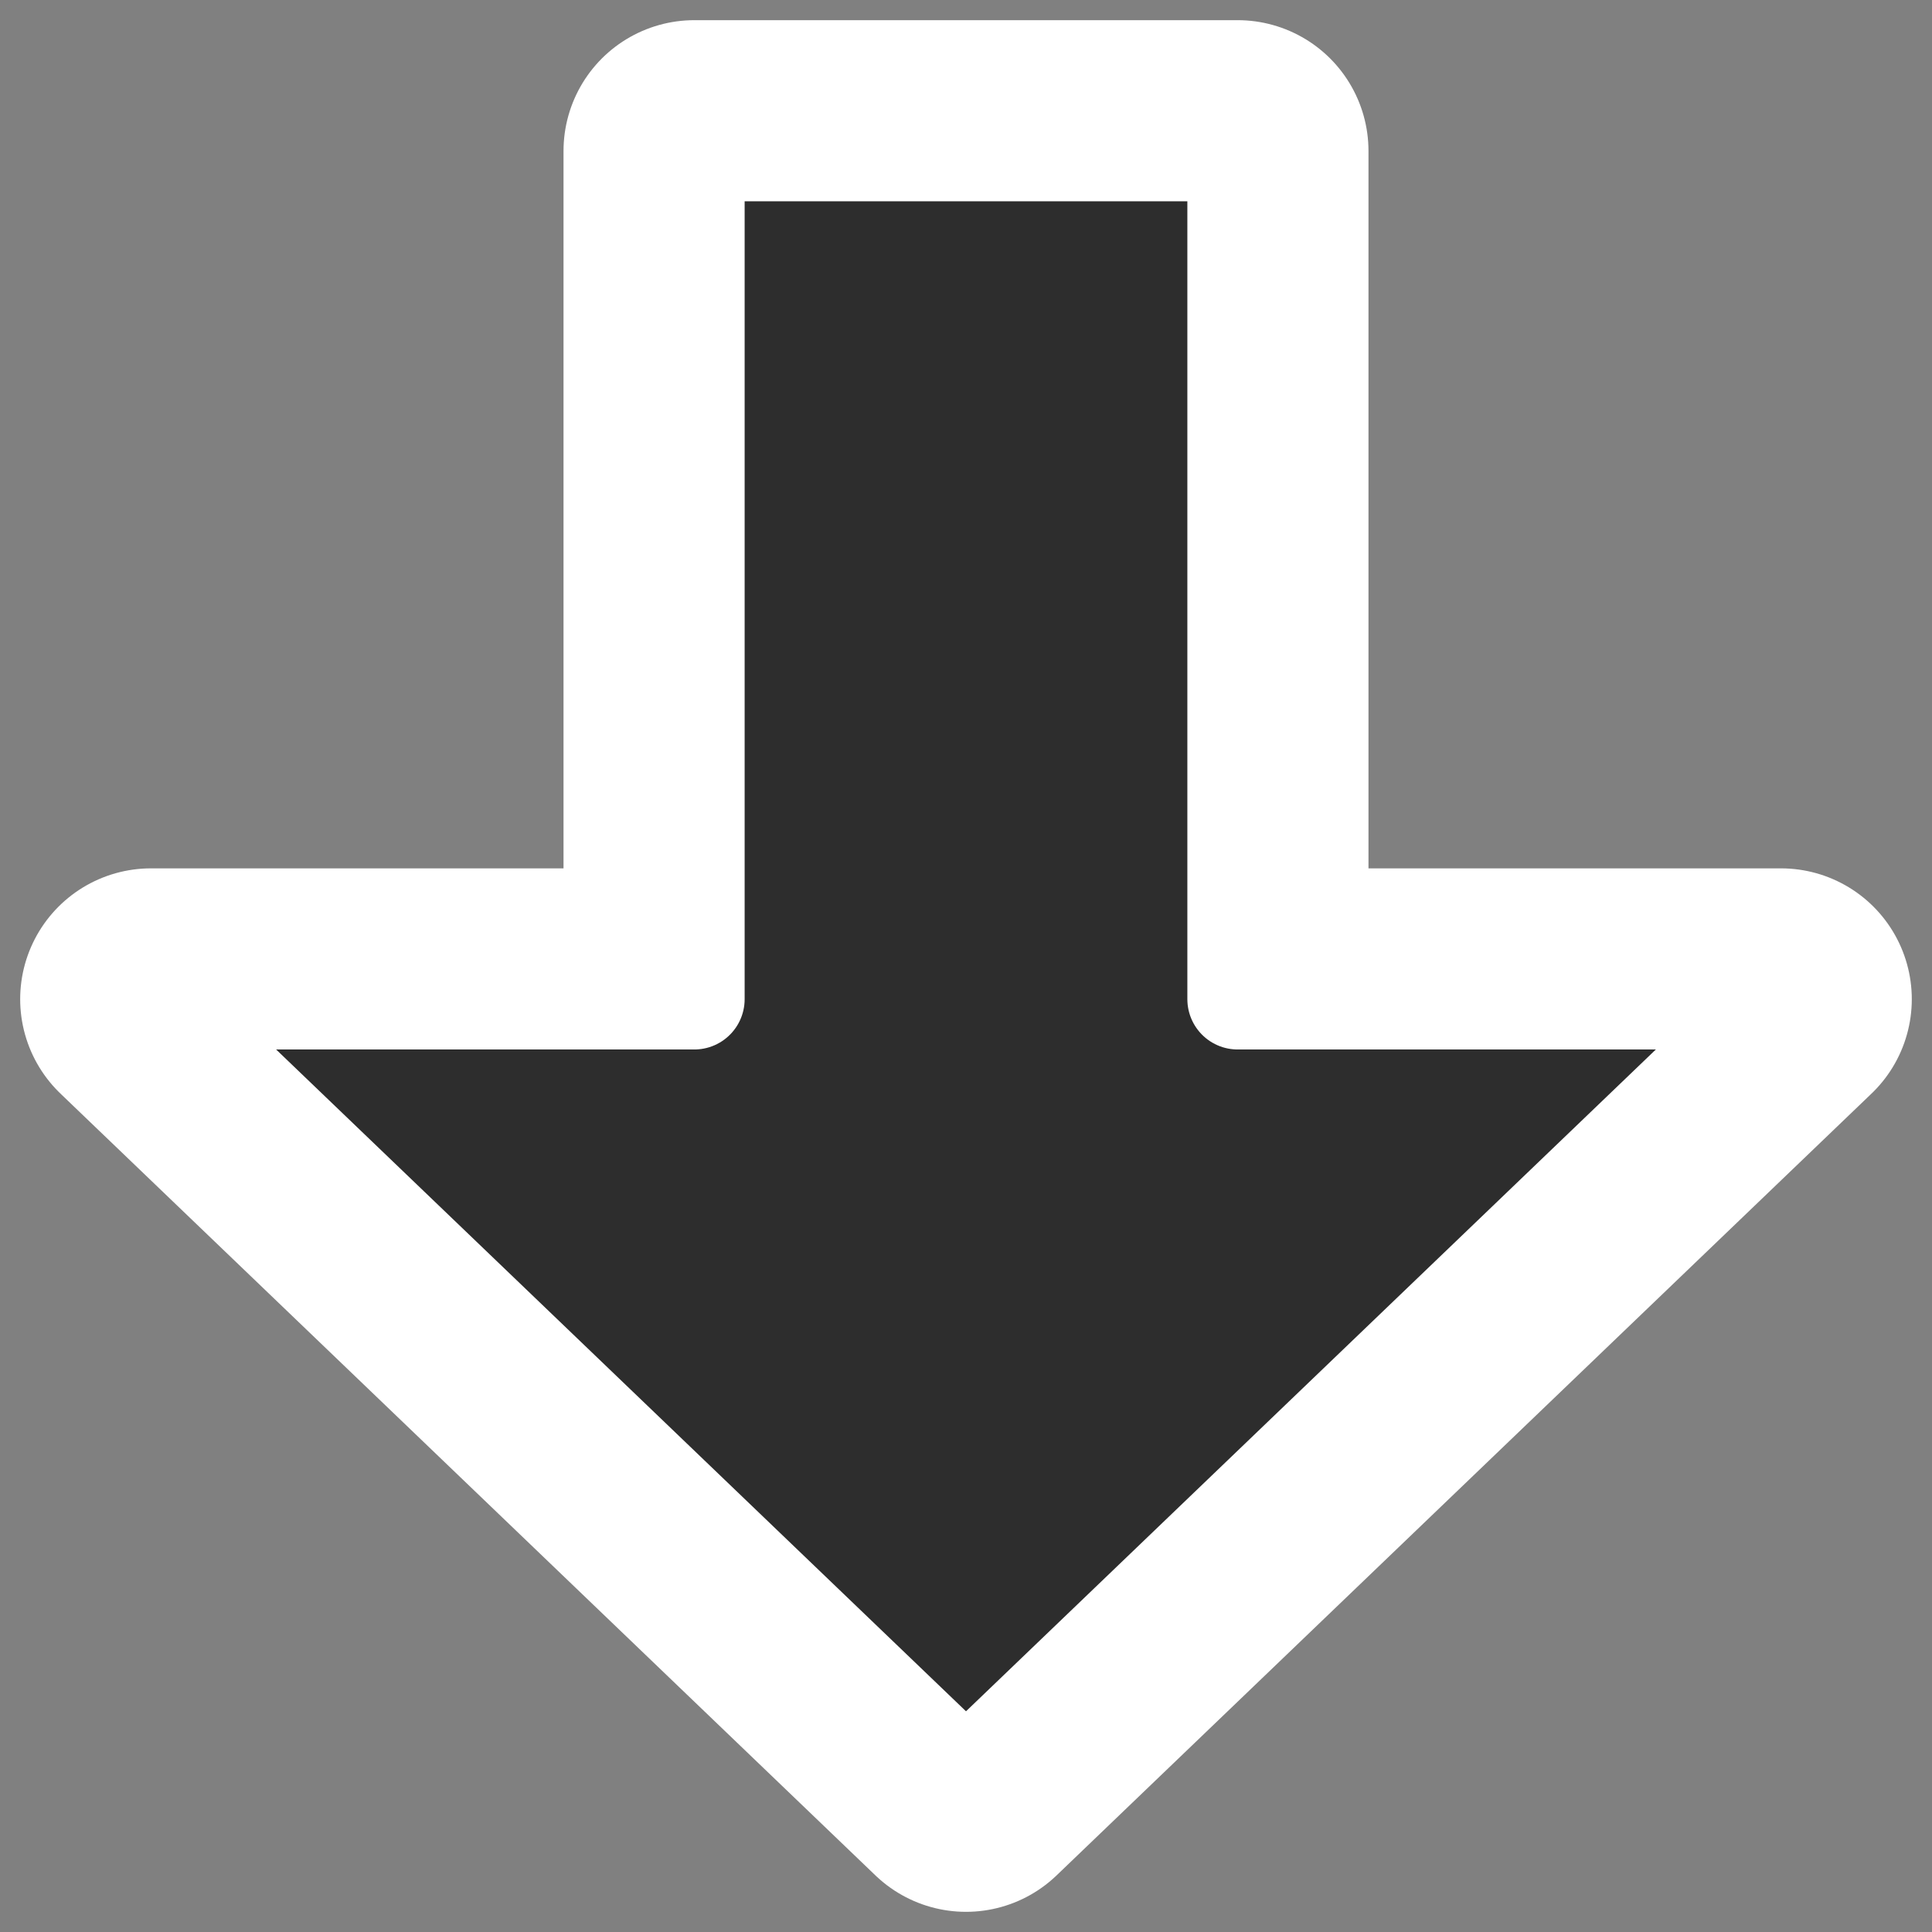 <?xml version="1.0" encoding="UTF-8" standalone="no"?>
<svg
    xmlns:inkscape="http://www.inkscape.org/namespaces/inkscape"
    xmlns:rdf="http://www.w3.org/1999/02/22-rdf-syntax-ns#"
    xmlns="http://www.w3.org/2000/svg"
    xmlns:xlink="http://www.w3.org/1999/xlink"
    xmlns:ns1="http://sozi.baierouge.fr"
    xmlns:cc="http://web.resource.org/cc/"
    xmlns:dc="http://purl.org/dc/elements/1.1/"
    xmlns:sodipodi="http://inkscape.sourceforge.net/DTD/sodipodi-0.dtd"
    id="svg1"
    inkscape:version="0.43"
    viewBox="0 0 60 60"
    sodipodi:version="0.32"
    _SVGFile__filename="oldscale/actions/goto.svg"
    version="1.0"
    y="0"
    x="0"
    sodipodi:docname="suspend_to_disk.svgz"
    sodipodi:docbase="/home/danny/work/icons/primary/scalable"
  >
  <rect x="0" y="0" width="60" height="60" fill="#808080" stroke="none"/>
  <sodipodi:namedview
      id="base"
      bordercolor="#ffffff"
      inkscape:window-x="0"
      inkscape:window-y="0"
      pagecolor="#ffffff"
      inkscape:zoom="5.5729167"
      inkscape:pageshadow="2"
      borderopacity="1.0"
      inkscape:current-layer="svg1"
      inkscape:cx="56.481475"
      inkscape:cy="24"
      inkscape:window-width="1024"
      inkscape:pageopacity="0.0000000"
      inkscape:window-height="712"
  />
  <path
      id="path1719"
      sodipodi:nodetypes="cccccccc"
      style="stroke-linejoin:round;stroke:#ffffff;stroke-linecap:round;stroke-width:8.125;fill:none"
      d="m4.689 31.03l25.311 24.281 25.31-24.281h-16.873v-26.341l-16.874 0v26.341h-16.874z"
  />
  <path
      id="path877"
      sodipodi:nodetypes="cccccccc"
      style="stroke-linejoin:round;fill-rule:evenodd;stroke:#ffffff;stroke-linecap:round;stroke-width:3.125;fill:#2d2d2d"
      d="m4.689 31.03l25.311 24.281 25.31-24.281h-16.873v-26.341l-16.874 0v26.341h-16.874z"
  />
</svg
>
